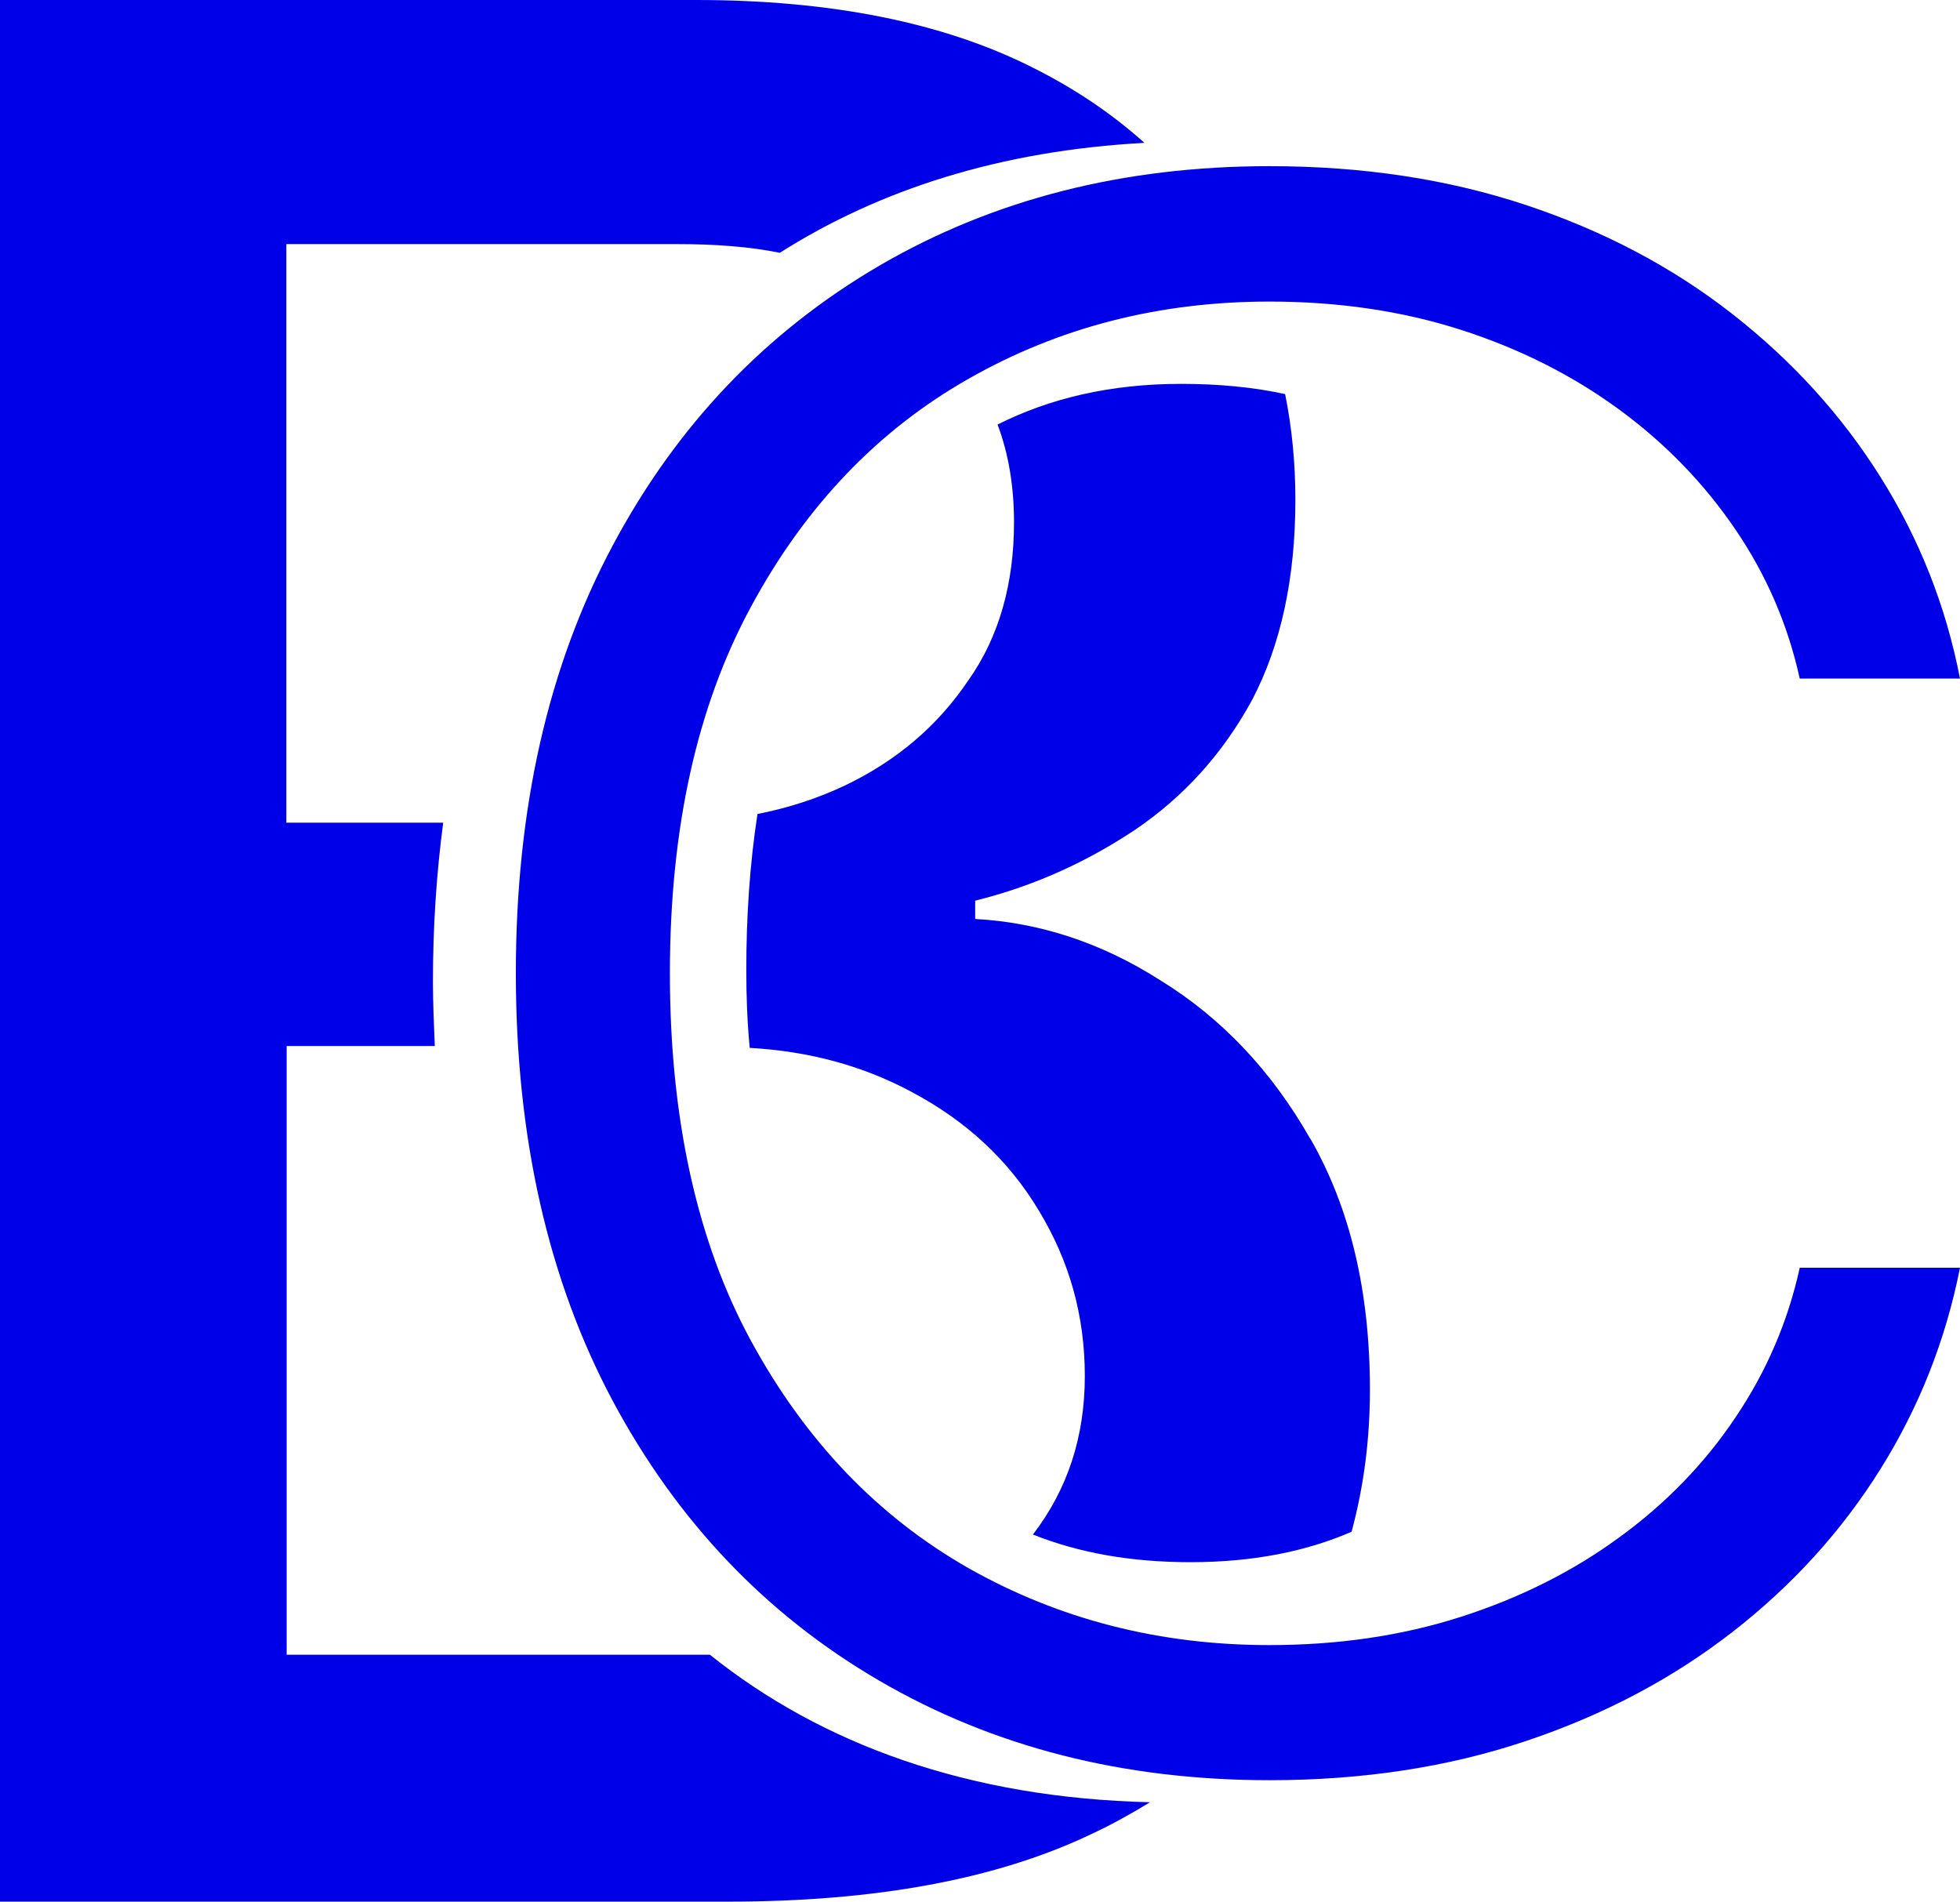<?xml version="1.0" encoding="UTF-8"?>
<svg id="Layer_2" data-name="Layer 2" xmlns="http://www.w3.org/2000/svg" viewBox="0 0 63.11 61.23">
  <defs>
    <style>
      .cls-1 {
        fill: #0000e8;
        stroke-width: 0px;
      }
    </style>
  </defs>
  <g id="Layer_1-2" data-name="Layer 1">
    <g>
      <path class="cls-1" d="M42.19,36.67c-1.25-2.2-2.87-3.9-4.82-5.1-1.92-1.23-3.93-1.87-5.97-1.98v-.59c1.9-.47,3.6-1.25,5.16-2.29,1.56-1.06,2.82-2.45,3.76-4.18.92-1.76,1.39-3.9,1.39-6.44,0-1.17-.11-2.31-.33-3.4-1-.22-2.12-.33-3.35-.33-2.29,0-4.24.47-5.91,1.31.36.95.53,2.01.53,3.15,0,1.95-.47,3.68-1.48,5.1-.98,1.45-2.29,2.57-3.96,3.37-.89.42-1.81.72-2.82.92-.25,1.62-.36,3.32-.36,5.02,0,.84.03,1.67.11,2.51,1.95.11,3.65.59,5.16,1.39,1.81.95,3.18,2.23,4.15,3.85.98,1.62,1.48,3.37,1.48,5.33s-.56,3.65-1.67,5.1c1.48.59,3.15.89,5.07.89,2.06,0,3.76-.36,5.19-.98.39-1.45.59-2.96.59-4.57,0-3.18-.64-5.86-1.92-8.09ZM22.86,53.28h-13.63v-19.6h4.77c-.03-.7-.06-1.39-.06-2.09,0-1.73.11-3.43.33-5.1h-5.05V7.86h12.6c1.2,0,2.31.08,3.29.28,3.21-2.04,7.11-3.29,11.74-3.54-1.06-.95-2.26-1.76-3.65-2.45-2.84-1.42-6.44-2.15-10.79-2.15H0v61.23h23.45c4.74,0,8.64-.72,11.68-2.17.67-.31,1.31-.67,1.9-1.03-5.86-.14-10.57-1.87-14.16-4.74Z"/>
      <path class="cls-1" d="M63.11,21.85h-5.16c-.38-1.73-1.07-3.33-2.07-4.8-1-1.47-2.24-2.76-3.74-3.86-1.5-1.1-3.2-1.96-5.1-2.57-1.9-.61-3.96-.91-6.17-.91-3.55,0-6.78.83-9.69,2.49-2.92,1.66-5.25,4.1-6.99,7.32-1.75,3.22-2.62,7.16-2.62,11.82s.87,8.64,2.62,11.85c1.75,3.21,4.08,5.64,6.99,7.3,2.92,1.65,6.15,2.48,9.69,2.48,2.21,0,4.27-.3,6.17-.91,1.9-.61,3.6-1.46,5.1-2.56,1.5-1.09,2.75-2.38,3.74-3.86,1-1.48,1.69-3.09,2.07-4.82h5.16c-.46,2.32-1.31,4.48-2.56,6.48-1.25,2-2.84,3.75-4.77,5.25-1.93,1.5-4.14,2.67-6.65,3.51-2.5.84-5.26,1.26-8.25,1.26-4.72,0-8.9-1.07-12.56-3.2-3.66-2.13-6.52-5.14-8.6-9.03-2.07-3.89-3.11-8.47-3.11-13.76s1.04-9.87,3.11-13.75c2.07-3.89,4.94-6.89,8.6-9.03,3.66-2.13,7.84-3.2,12.56-3.2,3,0,5.75.42,8.25,1.25s4.72,2,6.65,3.51c1.93,1.51,3.52,3.26,4.77,5.25,1.25,1.99,2.11,4.16,2.56,6.49Z"/>
    </g>
  </g>
</svg>